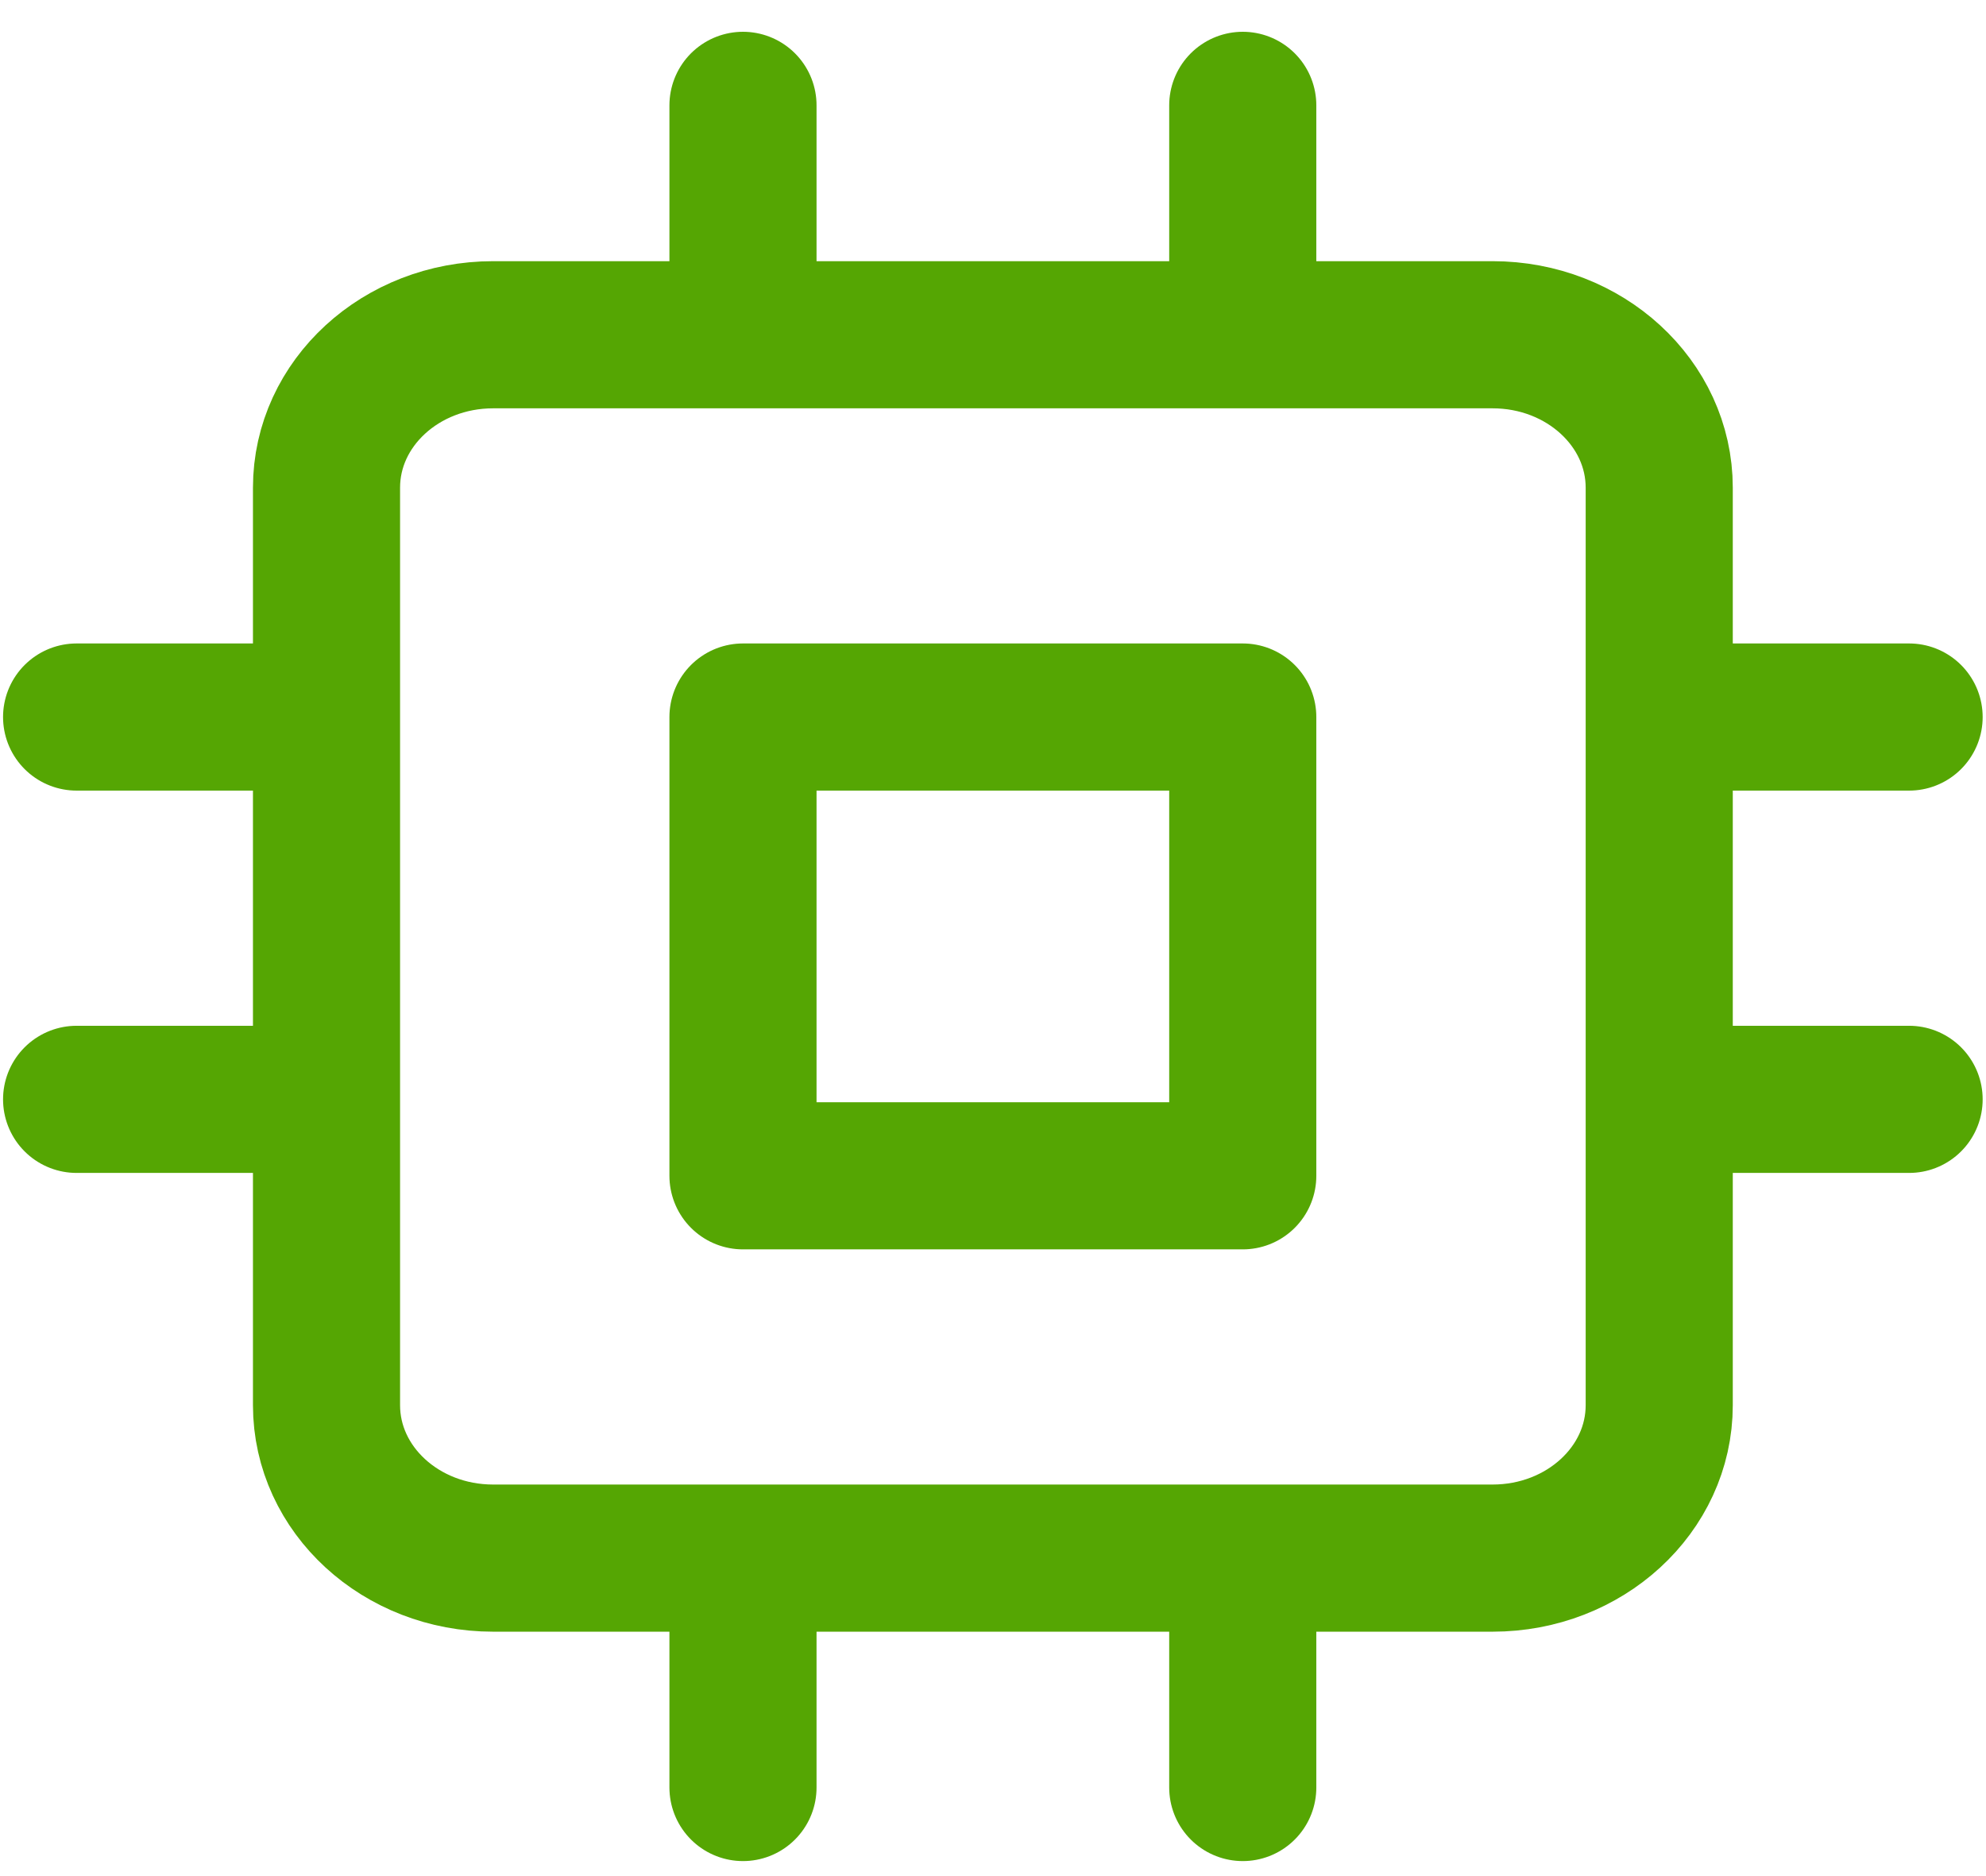 <svg width="54" height="51" viewBox="0 0 54 51" fill="none" xmlns="http://www.w3.org/2000/svg">
<path d="M20.202 2.864V9.1M33.791 2.864V9.1M20.202 42.356V48.592M33.791 42.356V48.592M45.115 19.492H51.909M45.115 29.885H51.909M2.083 19.492H8.878M2.083 29.885H8.878M13.407 9.1H40.585C43.087 9.1 45.115 10.961 45.115 13.257V38.199C45.115 40.495 43.087 42.356 40.585 42.356H13.407C10.905 42.356 8.878 40.495 8.878 38.199V13.257C8.878 10.961 10.905 9.1 13.407 9.1ZM20.202 19.492H33.791V31.963H20.202V19.492Z" stroke="#55A603" stroke-width="4" stroke-linecap="round" stroke-linejoin="round"/>
</svg>
